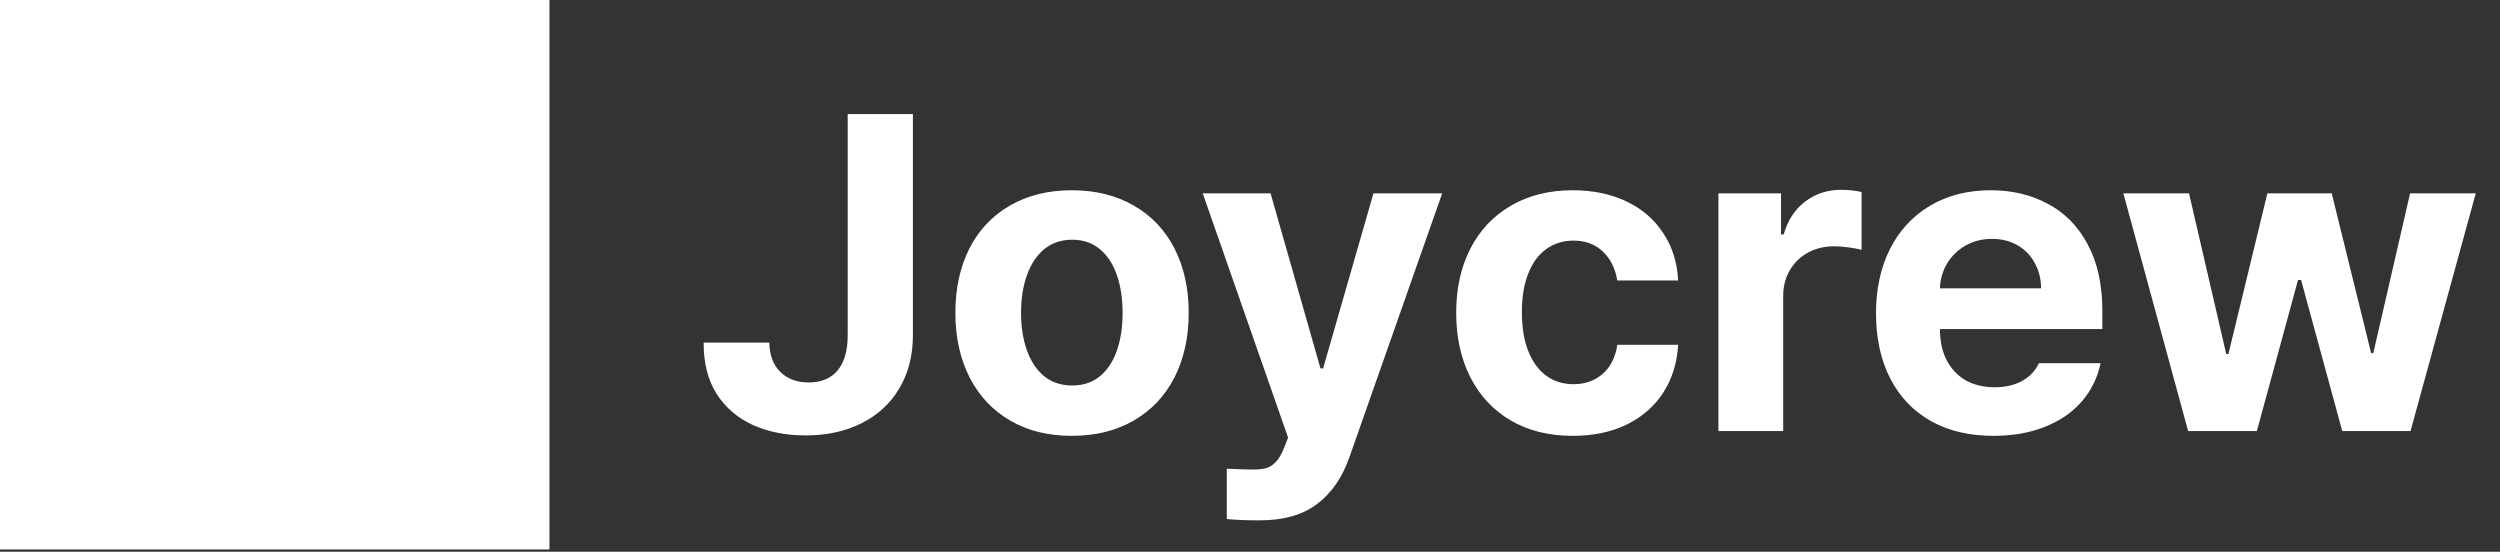 <svg width="145" height="32" viewBox="0 0 145 32" fill="none" xmlns="http://www.w3.org/2000/svg">
<rect x="0" y="0" width="145" height="32" fill="#333333" stroke="none"/>
<path d="M52.949 6.617V19.439C52.949 20.616 52.687 21.644 52.162 22.524C51.646 23.396 50.918 24.069 49.978 24.543C49.039 25.017 47.956 25.254 46.728 25.254C45.594 25.254 44.579 25.055 43.682 24.657C42.785 24.251 42.078 23.646 41.562 22.842C41.054 22.029 40.804 21.039 40.812 19.871H44.621C44.63 20.59 44.841 21.158 45.256 21.572C45.671 21.979 46.221 22.182 46.906 22.182C47.634 22.182 48.193 21.949 48.582 21.483C48.971 21.018 49.166 20.337 49.166 19.439V6.617H52.949ZM62.166 25.279C60.795 25.279 59.602 24.983 58.586 24.391C57.57 23.798 56.787 22.965 56.237 21.89C55.687 20.806 55.412 19.558 55.412 18.145C55.412 16.731 55.683 15.487 56.225 14.412C56.775 13.337 57.558 12.508 58.573 11.924C59.597 11.331 60.795 11.035 62.166 11.035C63.537 11.035 64.735 11.331 65.759 11.924C66.783 12.508 67.57 13.337 68.12 14.412C68.67 15.487 68.945 16.731 68.945 18.145C68.945 19.558 68.67 20.806 68.12 21.89C67.57 22.965 66.783 23.798 65.759 24.391C64.735 24.983 63.537 25.279 62.166 25.279ZM62.191 22.359C62.818 22.359 63.351 22.182 63.791 21.826C64.231 21.462 64.561 20.963 64.781 20.328C65.001 19.693 65.111 18.965 65.111 18.145C65.111 17.324 65.001 16.596 64.781 15.961C64.561 15.318 64.231 14.814 63.791 14.45C63.351 14.086 62.818 13.904 62.191 13.904C61.557 13.904 61.015 14.086 60.566 14.45C60.126 14.814 59.792 15.318 59.563 15.961C59.335 16.596 59.221 17.324 59.221 18.145C59.221 18.957 59.335 19.685 59.563 20.328C59.792 20.963 60.126 21.462 60.566 21.826C61.015 22.182 61.557 22.359 62.191 22.359ZM73.059 30.18C72.272 30.18 71.637 30.154 71.154 30.104V27.184C71.797 27.217 72.305 27.234 72.678 27.234C72.974 27.234 73.219 27.209 73.414 27.158C73.617 27.107 73.808 26.989 73.985 26.803C74.171 26.616 74.337 26.337 74.481 25.965L74.709 25.381L69.758 11.213H73.693L76.588 21.369H76.74L79.66 11.213H83.647L78.264 26.523C77.849 27.7 77.227 28.601 76.397 29.227C75.568 29.862 74.455 30.18 73.059 30.18ZM91.213 25.279C89.833 25.279 88.632 24.979 87.607 24.378C86.592 23.777 85.813 22.939 85.272 21.864C84.73 20.789 84.459 19.549 84.459 18.145C84.459 16.74 84.73 15.504 85.272 14.438C85.822 13.363 86.605 12.529 87.62 11.937C88.644 11.336 89.842 11.035 91.213 11.035C92.389 11.035 93.43 11.251 94.336 11.683C95.242 12.114 95.953 12.728 96.469 13.523C96.993 14.31 97.281 15.225 97.332 16.266H93.803C93.684 15.563 93.405 15.005 92.965 14.59C92.525 14.167 91.958 13.955 91.264 13.955C90.663 13.955 90.134 14.12 89.677 14.45C89.228 14.772 88.881 15.246 88.636 15.872C88.39 16.498 88.268 17.239 88.268 18.094C88.268 18.974 88.39 19.727 88.636 20.354C88.881 20.98 89.228 21.458 89.677 21.788C90.125 22.118 90.654 22.283 91.264 22.283C91.932 22.283 92.495 22.084 92.952 21.686C93.409 21.289 93.693 20.726 93.803 19.998H97.332C97.273 21.039 96.989 21.957 96.481 22.753C95.974 23.549 95.267 24.171 94.361 24.619C93.464 25.059 92.415 25.279 91.213 25.279ZM99.668 11.213H103.299V13.6H103.451C103.697 12.762 104.116 12.123 104.708 11.683C105.3 11.234 105.99 11.01 106.777 11.01C107.209 11.01 107.607 11.052 107.971 11.137V14.488C107.785 14.438 107.535 14.391 107.222 14.349C106.909 14.306 106.625 14.285 106.371 14.285C105.812 14.285 105.309 14.408 104.86 14.653C104.412 14.899 104.061 15.242 103.807 15.682C103.553 16.113 103.426 16.604 103.426 17.154V25H99.668V11.213ZM115.613 25.279C114.217 25.279 113.007 24.991 111.982 24.416C110.967 23.84 110.184 23.02 109.634 21.953C109.084 20.878 108.809 19.617 108.809 18.17C108.809 16.756 109.079 15.512 109.621 14.438C110.171 13.354 110.95 12.516 111.957 11.924C112.964 11.331 114.132 11.035 115.461 11.035C116.697 11.035 117.801 11.297 118.774 11.822C119.756 12.338 120.526 13.121 121.085 14.171C121.652 15.22 121.936 16.503 121.936 18.018V19.084H112.516C112.516 19.77 112.643 20.366 112.896 20.874C113.159 21.382 113.527 21.775 114.001 22.055C114.483 22.326 115.046 22.461 115.689 22.461C116.307 22.461 116.84 22.338 117.289 22.093C117.738 21.839 118.059 21.496 118.254 21.064H121.834C121.656 21.911 121.292 22.651 120.742 23.286C120.192 23.921 119.477 24.412 118.597 24.759C117.725 25.106 116.73 25.279 115.613 25.279ZM118.381 16.723C118.381 16.172 118.258 15.682 118.013 15.25C117.776 14.81 117.441 14.467 117.01 14.222C116.578 13.976 116.087 13.854 115.537 13.854C114.979 13.854 114.471 13.98 114.014 14.234C113.565 14.488 113.205 14.835 112.935 15.275C112.672 15.716 112.533 16.198 112.516 16.723H118.381ZM123.154 11.213H126.963L129.121 20.531H129.248L131.508 11.213H135.24L137.525 20.48H137.652L139.785 11.213H143.594L139.811 25H135.85L133.463 16.24H133.285L130.898 25H126.912L123.154 11.213Z" fill="white"/>
<rect width="31.868" height="31.868" fill="white"/>
</svg>
